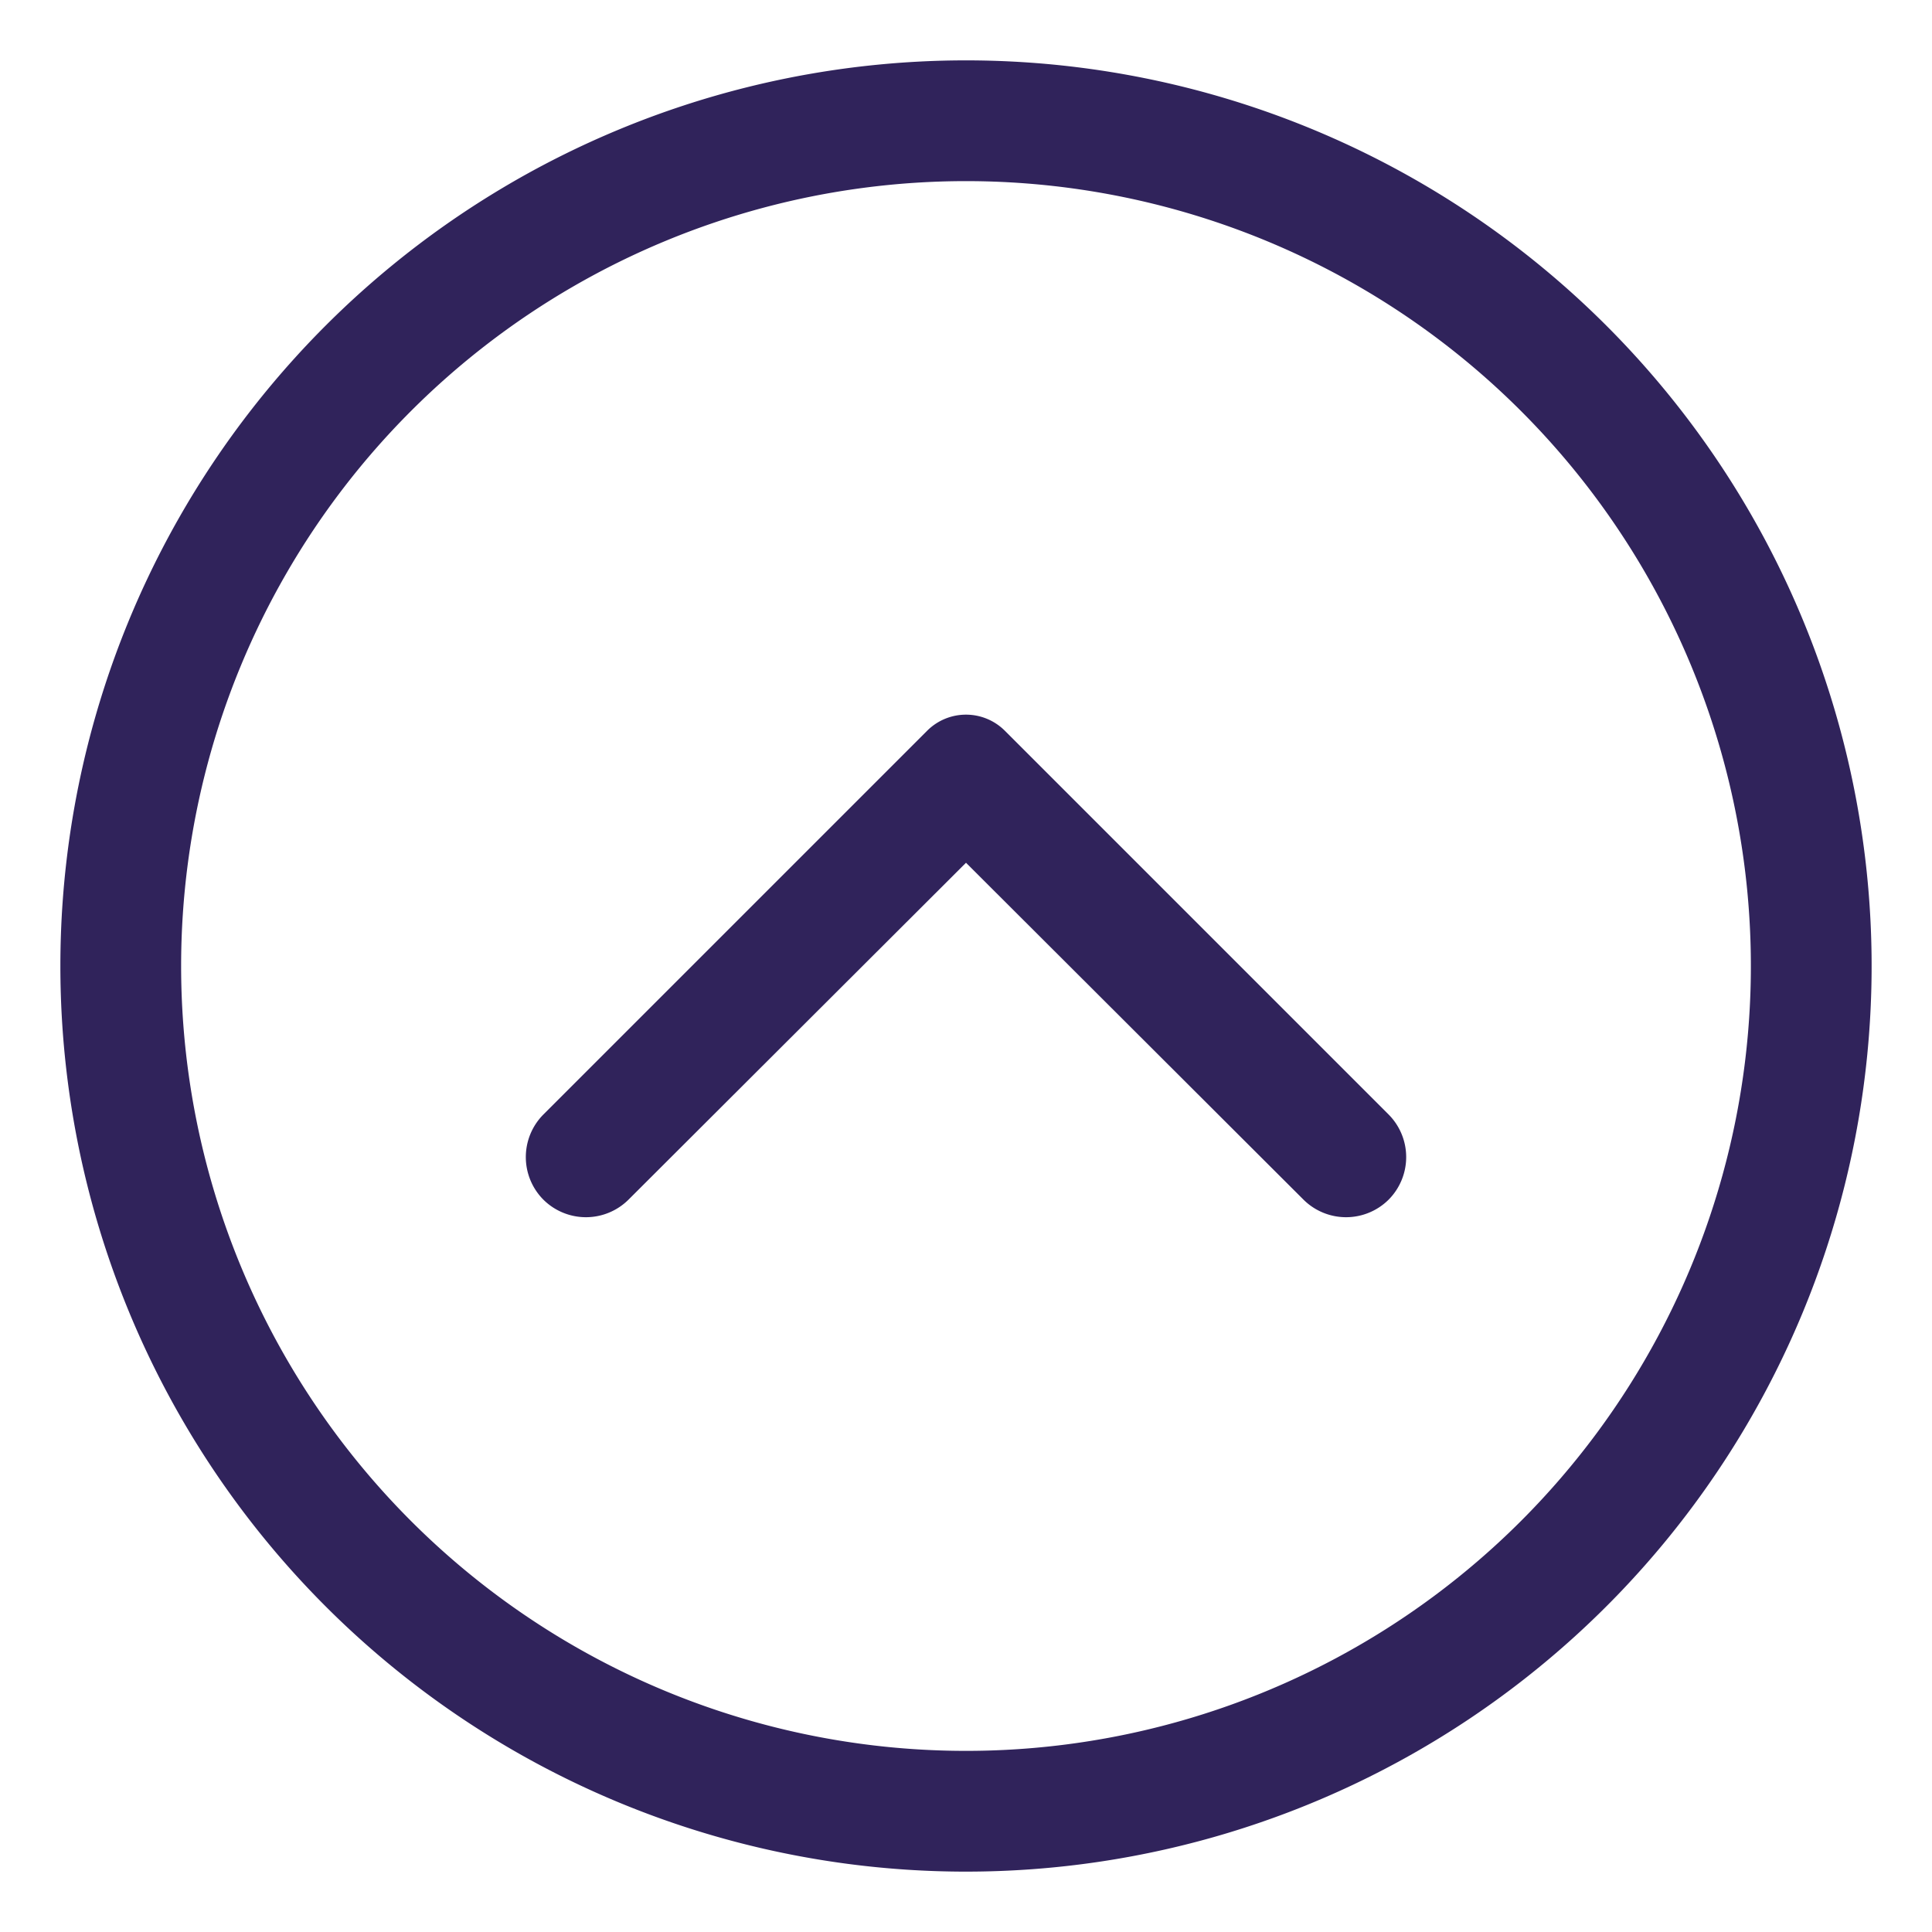 <svg viewBox="0 0 32 32" xmlns="http://www.w3.org/2000/svg"><g data-name="Layer 2"><path d="M1 16a15 15 0 1 1 15 15A15 15 0 0 1 1 16Zm2 0A13 13 0 1 0 16 3 13 13 0 0 0 3 16Z" fill="#30235b" class="fill-000000"></path><path d="M10.41 19.87 16 14.29l5.59 5.58a1 1 0 0 0 1.41 0 1 1 0 0 0 0-1.41l-6.36-6.36a.91.91 0 0 0-1.28 0L9 18.46a1 1 0 0 0 0 1.41 1 1 0 0 0 1.41 0Z" fill="#30235b" class="fill-000000"></path></g></svg>